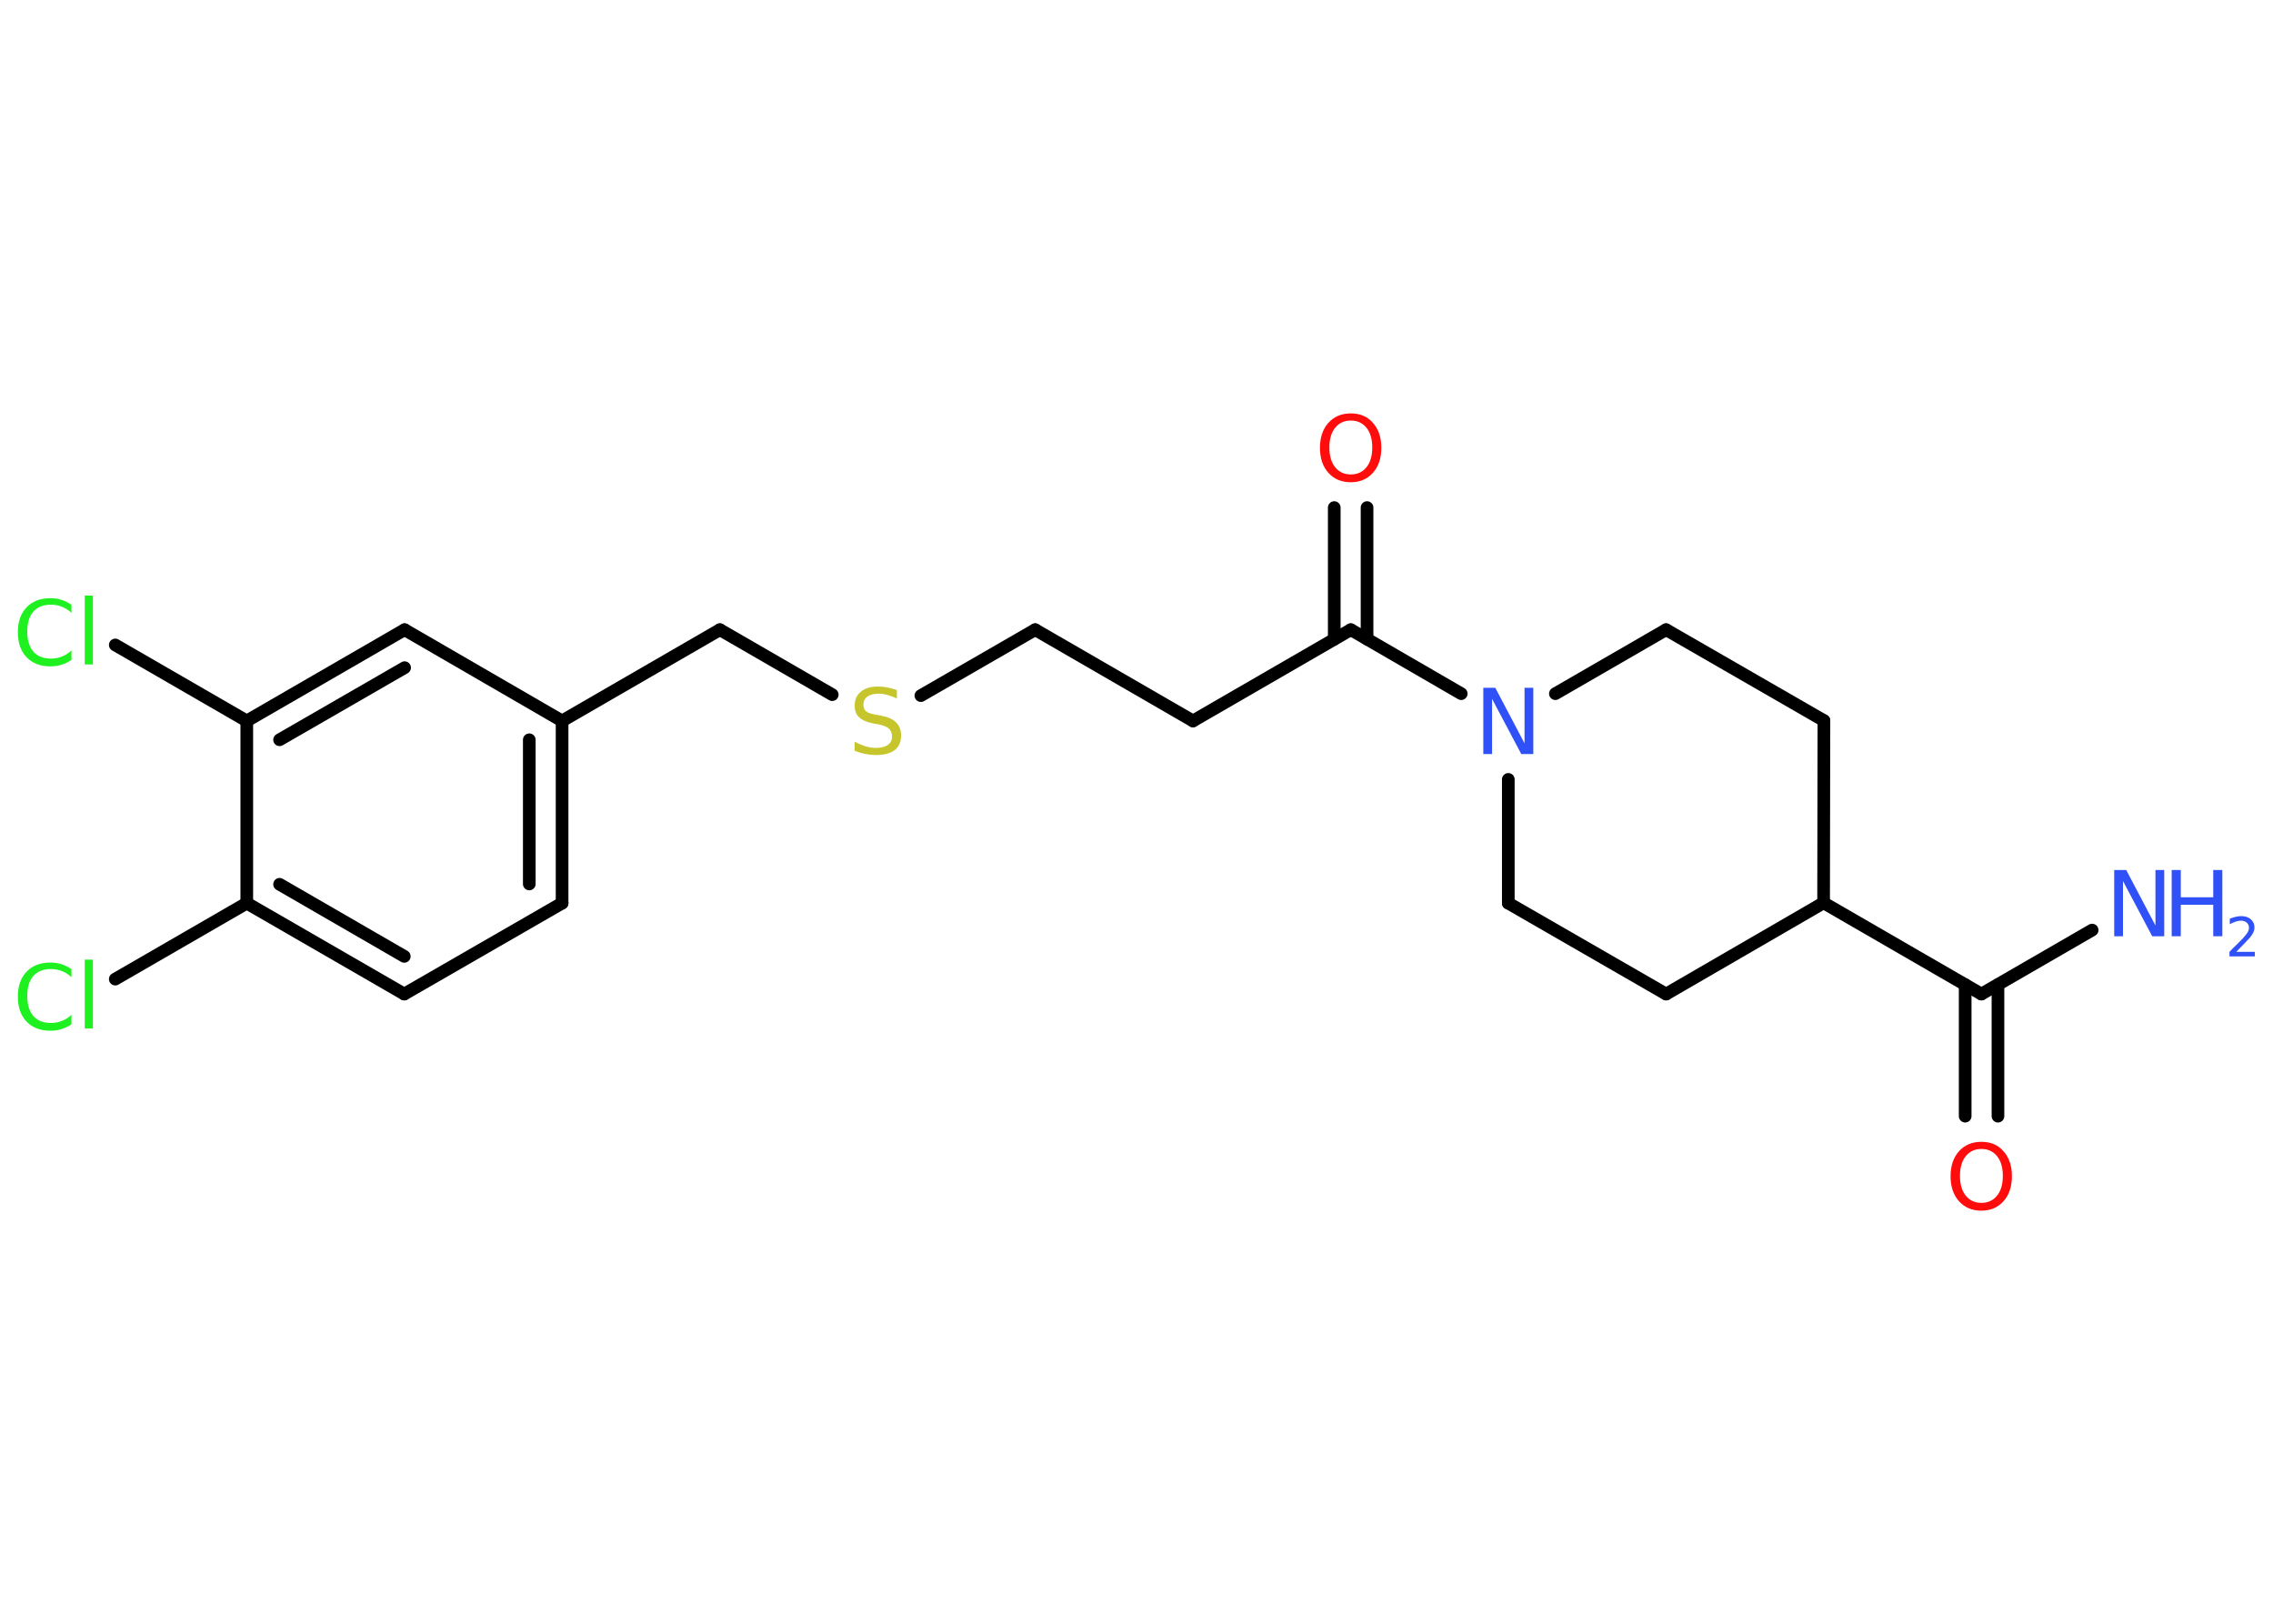 <?xml version='1.0' encoding='UTF-8'?>
<!DOCTYPE svg PUBLIC "-//W3C//DTD SVG 1.1//EN" "http://www.w3.org/Graphics/SVG/1.1/DTD/svg11.dtd">
<svg version='1.2' xmlns='http://www.w3.org/2000/svg' xmlns:xlink='http://www.w3.org/1999/xlink' width='70.0mm' height='50.0mm' viewBox='0 0 70.0 50.0'>
  <desc>Generated by the Chemistry Development Kit (http://github.com/cdk)</desc>
  <g stroke-linecap='round' stroke-linejoin='round' stroke='#000000' stroke-width='.39' fill='#3050F8'>
    <rect x='.0' y='.0' width='70.0' height='50.0' fill='#FFFFFF' stroke='none'/>
    <g id='mol1' class='mol'>
      <line id='mol1bnd1' class='bond' x1='64.43' y1='28.64' x2='61.02' y2='30.61'/>
      <g id='mol1bnd2' class='bond'>
        <line x1='61.53' y1='30.32' x2='61.53' y2='34.37'/>
        <line x1='60.52' y1='30.32' x2='60.52' y2='34.37'/>
      </g>
      <line id='mol1bnd3' class='bond' x1='61.02' y1='30.61' x2='56.16' y2='27.8'/>
      <line id='mol1bnd4' class='bond' x1='56.16' y1='27.8' x2='56.17' y2='22.19'/>
      <line id='mol1bnd5' class='bond' x1='56.17' y1='22.19' x2='51.31' y2='19.39'/>
      <line id='mol1bnd6' class='bond' x1='51.31' y1='19.39' x2='47.9' y2='21.36'/>
      <line id='mol1bnd7' class='bond' x1='45.0' y1='21.36' x2='41.6' y2='19.39'/>
      <g id='mol1bnd8' class='bond'>
        <line x1='41.09' y1='19.68' x2='41.09' y2='15.63'/>
        <line x1='42.1' y1='19.68' x2='42.1' y2='15.63'/>
      </g>
      <line id='mol1bnd9' class='bond' x1='41.6' y1='19.39' x2='36.74' y2='22.2'/>
      <line id='mol1bnd10' class='bond' x1='36.74' y1='22.2' x2='31.88' y2='19.39'/>
      <line id='mol1bnd11' class='bond' x1='31.88' y1='19.39' x2='28.36' y2='21.42'/>
      <line id='mol1bnd12' class='bond' x1='25.63' y1='21.39' x2='22.17' y2='19.39'/>
      <line id='mol1bnd13' class='bond' x1='22.17' y1='19.39' x2='17.31' y2='22.2'/>
      <g id='mol1bnd14' class='bond'>
        <line x1='17.31' y1='27.81' x2='17.31' y2='22.2'/>
        <line x1='16.3' y1='27.22' x2='16.3' y2='22.78'/>
      </g>
      <line id='mol1bnd15' class='bond' x1='17.31' y1='27.81' x2='12.45' y2='30.61'/>
      <g id='mol1bnd16' class='bond'>
        <line x1='7.6' y1='27.81' x2='12.45' y2='30.61'/>
        <line x1='8.61' y1='27.23' x2='12.45' y2='29.45'/>
      </g>
      <line id='mol1bnd17' class='bond' x1='7.6' y1='27.81' x2='3.55' y2='30.15'/>
      <line id='mol1bnd18' class='bond' x1='7.6' y1='27.81' x2='7.6' y2='22.2'/>
      <line id='mol1bnd19' class='bond' x1='7.6' y1='22.2' x2='3.55' y2='19.86'/>
      <g id='mol1bnd20' class='bond'>
        <line x1='12.46' y1='19.39' x2='7.6' y2='22.2'/>
        <line x1='12.46' y1='20.56' x2='8.61' y2='22.78'/>
      </g>
      <line id='mol1bnd21' class='bond' x1='17.31' y1='22.2' x2='12.46' y2='19.39'/>
      <line id='mol1bnd22' class='bond' x1='46.45' y1='24.0' x2='46.45' y2='27.81'/>
      <line id='mol1bnd23' class='bond' x1='46.45' y1='27.81' x2='51.31' y2='30.61'/>
      <line id='mol1bnd24' class='bond' x1='56.16' y1='27.8' x2='51.31' y2='30.61'/>
      <g id='mol1atm1' class='atom'>
        <path d='M65.11 26.79h.37l.9 1.71v-1.71h.27v2.04h-.37l-.9 -1.7v1.7h-.27v-2.04z' stroke='none'/>
        <path d='M66.88 26.79h.28v.84h1.0v-.84h.28v2.04h-.28v-.97h-1.0v.97h-.28v-2.04z' stroke='none'/>
        <path d='M68.86 29.31h.58v.14h-.78v-.14q.09 -.1 .26 -.26q.16 -.16 .2 -.21q.08 -.09 .11 -.15q.03 -.06 .03 -.12q.0 -.1 -.07 -.16q-.07 -.06 -.18 -.06q-.08 .0 -.16 .03q-.09 .03 -.18 .08v-.17q.1 -.04 .19 -.06q.09 -.02 .16 -.02q.19 .0 .3 .1q.11 .1 .11 .25q.0 .07 -.03 .14q-.03 .07 -.1 .16q-.02 .02 -.13 .14q-.11 .11 -.31 .32z' stroke='none'/>
      </g>
      <path id='mol1atm3' class='atom' d='M61.02 35.38q-.3 .0 -.48 .22q-.18 .22 -.18 .61q.0 .39 .18 .61q.18 .22 .48 .22q.3 .0 .48 -.22q.18 -.22 .18 -.61q.0 -.39 -.18 -.61q-.18 -.22 -.48 -.22zM61.02 35.16q.43 .0 .68 .29q.26 .29 .26 .77q.0 .48 -.26 .77q-.26 .29 -.68 .29q-.43 .0 -.69 -.29q-.26 -.29 -.26 -.77q.0 -.48 .26 -.77q.26 -.29 .69 -.29z' stroke='none' fill='#FF0D0D'/>
      <path id='mol1atm7' class='atom' d='M45.68 21.18h.37l.9 1.71v-1.71h.27v2.04h-.37l-.9 -1.7v1.7h-.27v-2.04z' stroke='none'/>
      <path id='mol1atm9' class='atom' d='M41.6 12.95q-.3 .0 -.48 .22q-.18 .22 -.18 .61q.0 .39 .18 .61q.18 .22 .48 .22q.3 .0 .48 -.22q.18 -.22 .18 -.61q.0 -.39 -.18 -.61q-.18 -.22 -.48 -.22zM41.6 12.73q.43 .0 .68 .29q.26 .29 .26 .77q.0 .48 -.26 .77q-.26 .29 -.68 .29q-.43 .0 -.69 -.29q-.26 -.29 -.26 -.77q.0 -.48 .26 -.77q.26 -.29 .69 -.29z' stroke='none' fill='#FF0D0D'/>
      <path id='mol1atm12' class='atom' d='M27.62 21.24v.27q-.15 -.07 -.29 -.11q-.14 -.04 -.27 -.04q-.22 .0 -.35 .09q-.12 .09 -.12 .25q.0 .13 .08 .2q.08 .07 .31 .11l.17 .03q.31 .06 .45 .21q.15 .15 .15 .4q.0 .3 -.2 .45q-.2 .15 -.58 .15q-.14 .0 -.31 -.03q-.16 -.03 -.34 -.1v-.28q.17 .09 .33 .14q.16 .05 .32 .05q.24 .0 .37 -.09q.13 -.09 .13 -.26q.0 -.15 -.09 -.24q-.09 -.08 -.3 -.13l-.17 -.03q-.31 -.06 -.45 -.19q-.14 -.13 -.14 -.36q.0 -.27 .19 -.43q.19 -.16 .53 -.16q.14 .0 .29 .03q.15 .03 .3 .08z' stroke='none' fill='#C6C62C'/>
      <path id='mol1atm18' class='atom' d='M2.2 29.8v.29q-.14 -.13 -.3 -.19q-.16 -.06 -.33 -.06q-.35 .0 -.54 .21q-.19 .21 -.19 .62q.0 .4 .19 .62q.19 .21 .54 .21q.18 .0 .33 -.06q.16 -.06 .3 -.19v.29q-.14 .1 -.31 .15q-.16 .05 -.34 .05q-.46 .0 -.73 -.28q-.27 -.28 -.27 -.77q.0 -.49 .27 -.77q.27 -.28 .73 -.28q.18 .0 .34 .05q.16 .05 .3 .15zM2.61 29.55h.25v2.12h-.25v-2.12z' stroke='none' fill='#1FF01F'/>
      <path id='mol1atm20' class='atom' d='M2.2 18.58v.29q-.14 -.13 -.3 -.19q-.16 -.06 -.33 -.06q-.35 .0 -.54 .21q-.19 .21 -.19 .62q.0 .4 .19 .62q.19 .21 .54 .21q.18 .0 .33 -.06q.16 -.06 .3 -.19v.29q-.14 .1 -.31 .15q-.16 .05 -.34 .05q-.46 .0 -.73 -.28q-.27 -.28 -.27 -.77q.0 -.49 .27 -.77q.27 -.28 .73 -.28q.18 .0 .34 .05q.16 .05 .3 .15zM2.61 18.34h.25v2.12h-.25v-2.12z' stroke='none' fill='#1FF01F'/>
    </g>
  </g>
</svg>
